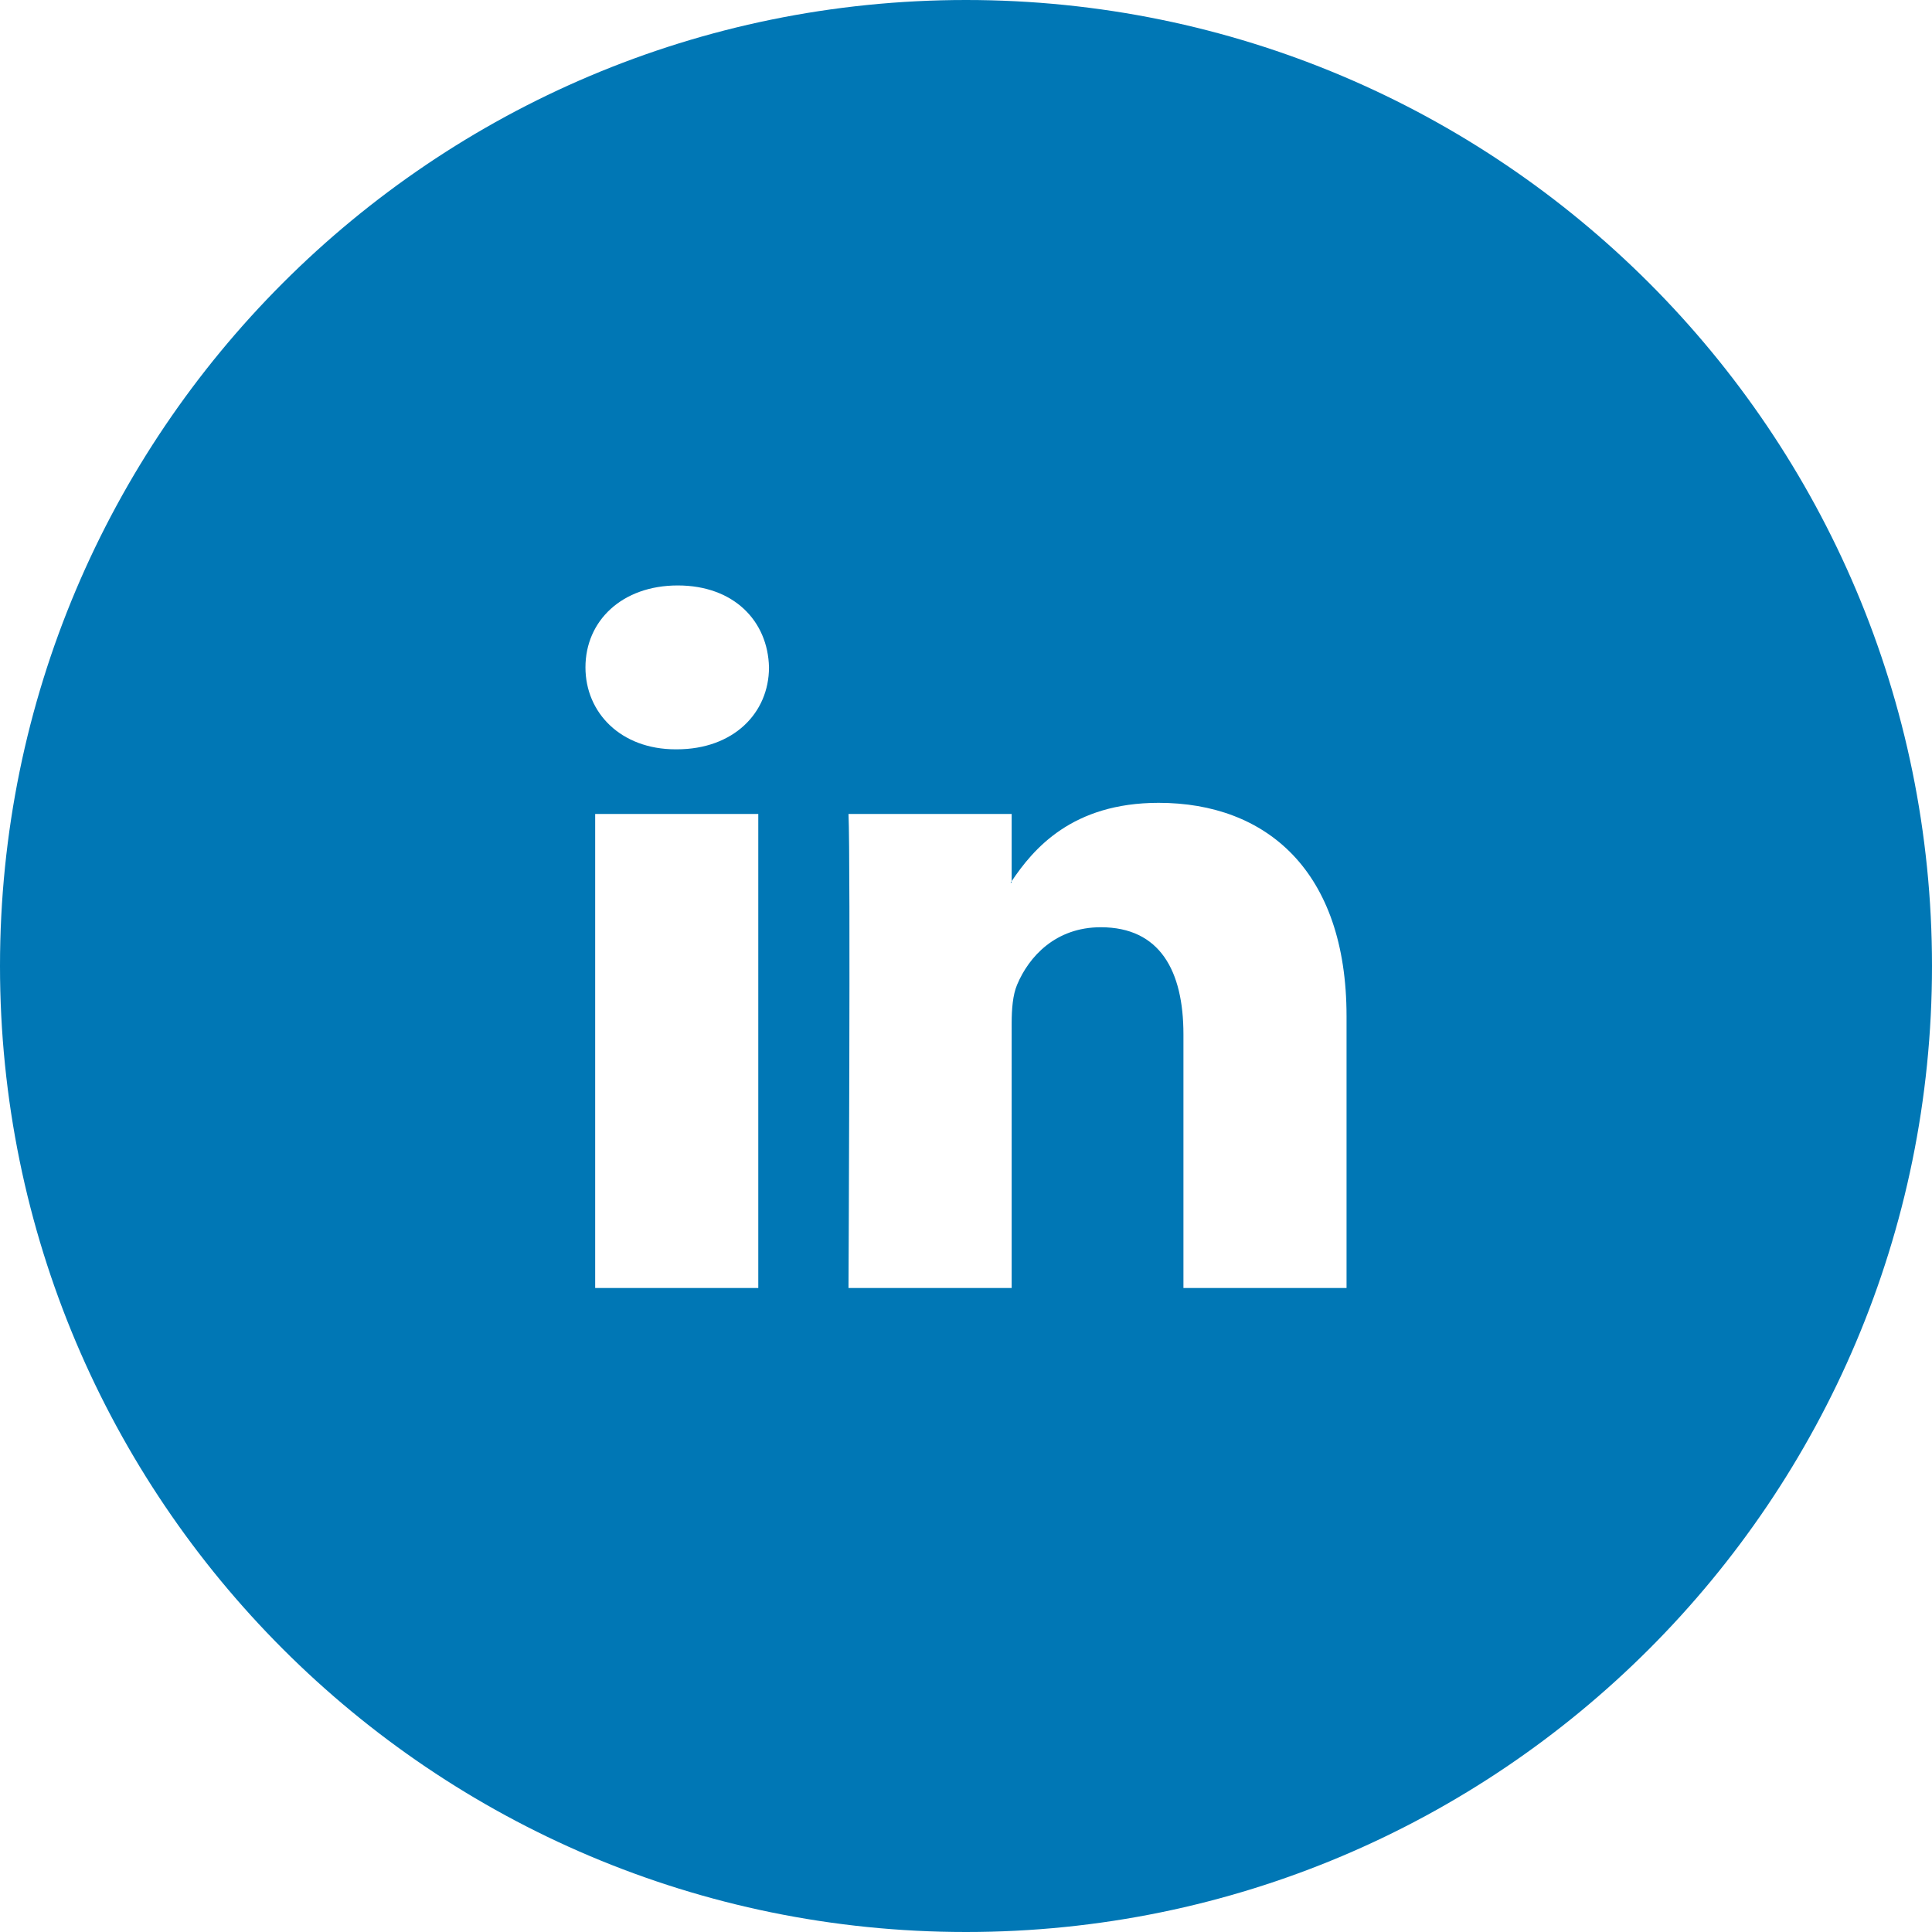 <svg xmlns="http://www.w3.org/2000/svg" width="33" height="33" viewBox="0 0 33 33">
    <path fill="#0077B5" fill-rule="evenodd" d="M16.5 33C25.613 33 33 25.613 33 16.5S25.613 0 16.5 0 0 7.387 0 16.5 7.387 33 16.5 33zM23 17.357V22h-2.786v-4.332c0-1.088-.403-1.83-1.412-1.83-.77 0-1.228.5-1.43.984-.073.173-.092.414-.092.656V22h-2.787s.037-7.337 0-8.097h2.787v1.148l-.019.026h.019v-.026c.37-.551 1.031-1.338 2.511-1.338 1.834 0 3.209 1.157 3.209 3.644zM11.577 10c-.953 0-1.577.604-1.577 1.399 0 .777.606 1.4 1.54 1.4h.019c.972 0 1.576-.623 1.576-1.4-.018-.795-.604-1.399-1.558-1.399zm-1.411 12v-8.097h2.786V22h-2.786z"/>
</svg>
